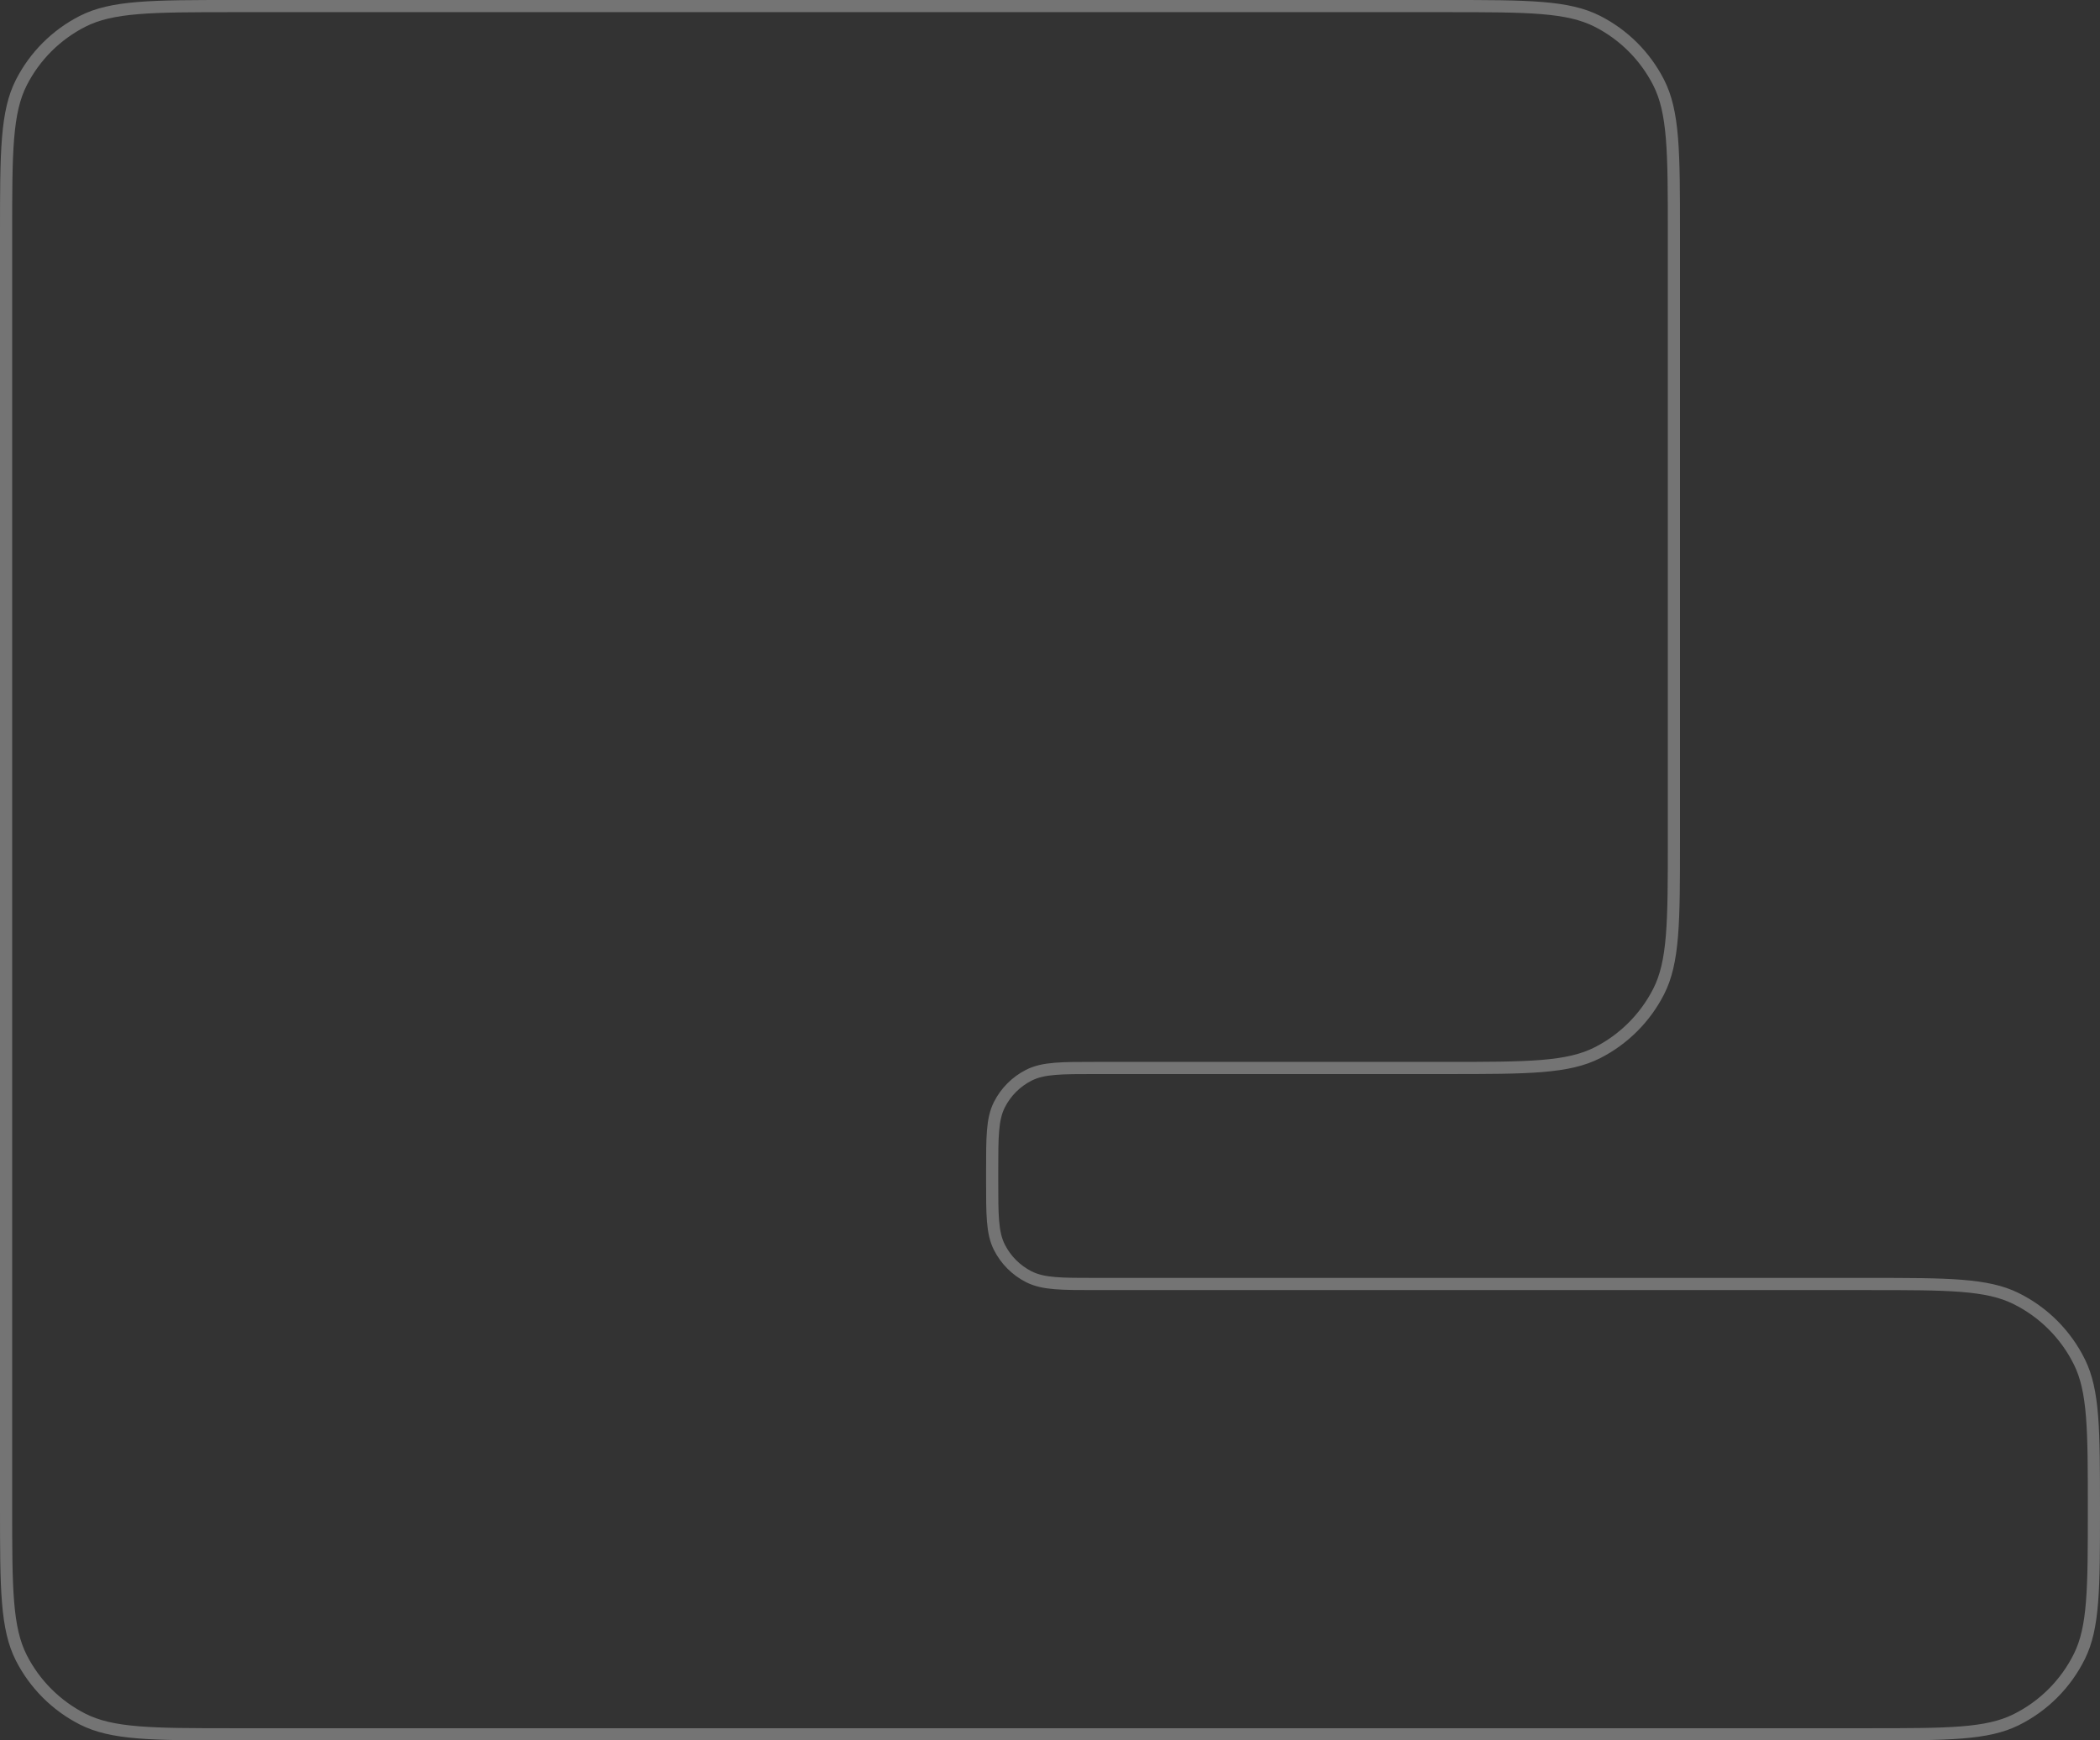 <svg xmlns="http://www.w3.org/2000/svg" width="345" height="286" viewBox="0 0 345 286" fill="none">
<rect x="0" y="0" width="345" height="286" fill="#333333" stroke="none"/>
<path d="M1 38.4C1 31.663 1.001 26.67 1.324 22.718C1.646 18.778 2.283 15.961 3.507 13.558C5.712 9.23 9.23 5.712 13.558 3.507C15.961 2.283 18.778 1.646 22.718 1.324C26.67 1.001 31.663 1 38.4 1H237.6C244.337 1 249.33 1.001 253.282 1.324C257.222 1.646 260.039 2.283 262.442 3.507C266.77 5.712 270.288 9.23 272.493 13.558C273.717 15.961 274.354 18.778 274.676 22.718C274.999 26.67 275 31.663 275 38.4V138.1C275 144.837 274.999 149.83 274.676 153.782C274.354 157.722 273.717 160.539 272.493 162.942C270.288 167.27 266.77 170.788 262.442 172.993C260.039 174.217 257.222 174.854 253.282 175.176C249.33 175.499 244.337 175.5 237.6 175.5H180H179.954C177.193 175.5 175.059 175.5 173.351 175.64C171.621 175.781 170.24 176.07 169.006 176.699C166.936 177.754 165.254 179.436 164.199 181.506C163.57 182.74 163.281 184.121 163.14 185.851C163 187.559 163 189.693 163 192.454V192.5V194V194.046C163 196.807 163 198.941 163.14 200.649C163.281 202.379 163.57 203.76 164.199 204.994C165.254 207.064 166.936 208.746 169.006 209.801C170.24 210.43 171.621 210.719 173.351 210.86C175.059 211 177.193 211 179.954 211H180H307C313.548 211 318.401 211.001 322.245 211.306C326.079 211.611 328.824 212.214 331.173 213.372C335.714 215.611 339.389 219.286 341.628 223.827C342.786 226.176 343.389 228.921 343.694 232.755C343.999 236.599 344 241.452 344 248C344 254.548 343.999 259.401 343.694 263.245C343.389 267.079 342.786 269.824 341.628 272.173C339.389 276.714 335.714 280.389 331.173 282.628C328.824 283.786 326.079 284.389 322.245 284.694C318.401 284.999 313.548 285 307 285H38.4C31.663 285 26.67 284.999 22.718 284.676C18.778 284.354 15.961 283.717 13.558 282.493C9.23 280.288 5.712 276.77 3.507 272.442C2.283 270.039 1.646 267.222 1.324 263.282C1.001 259.33 1 254.337 1 247.6V38.4Z" stroke="white" stroke-opacity="0.32" stroke-width="2"/>
</svg>